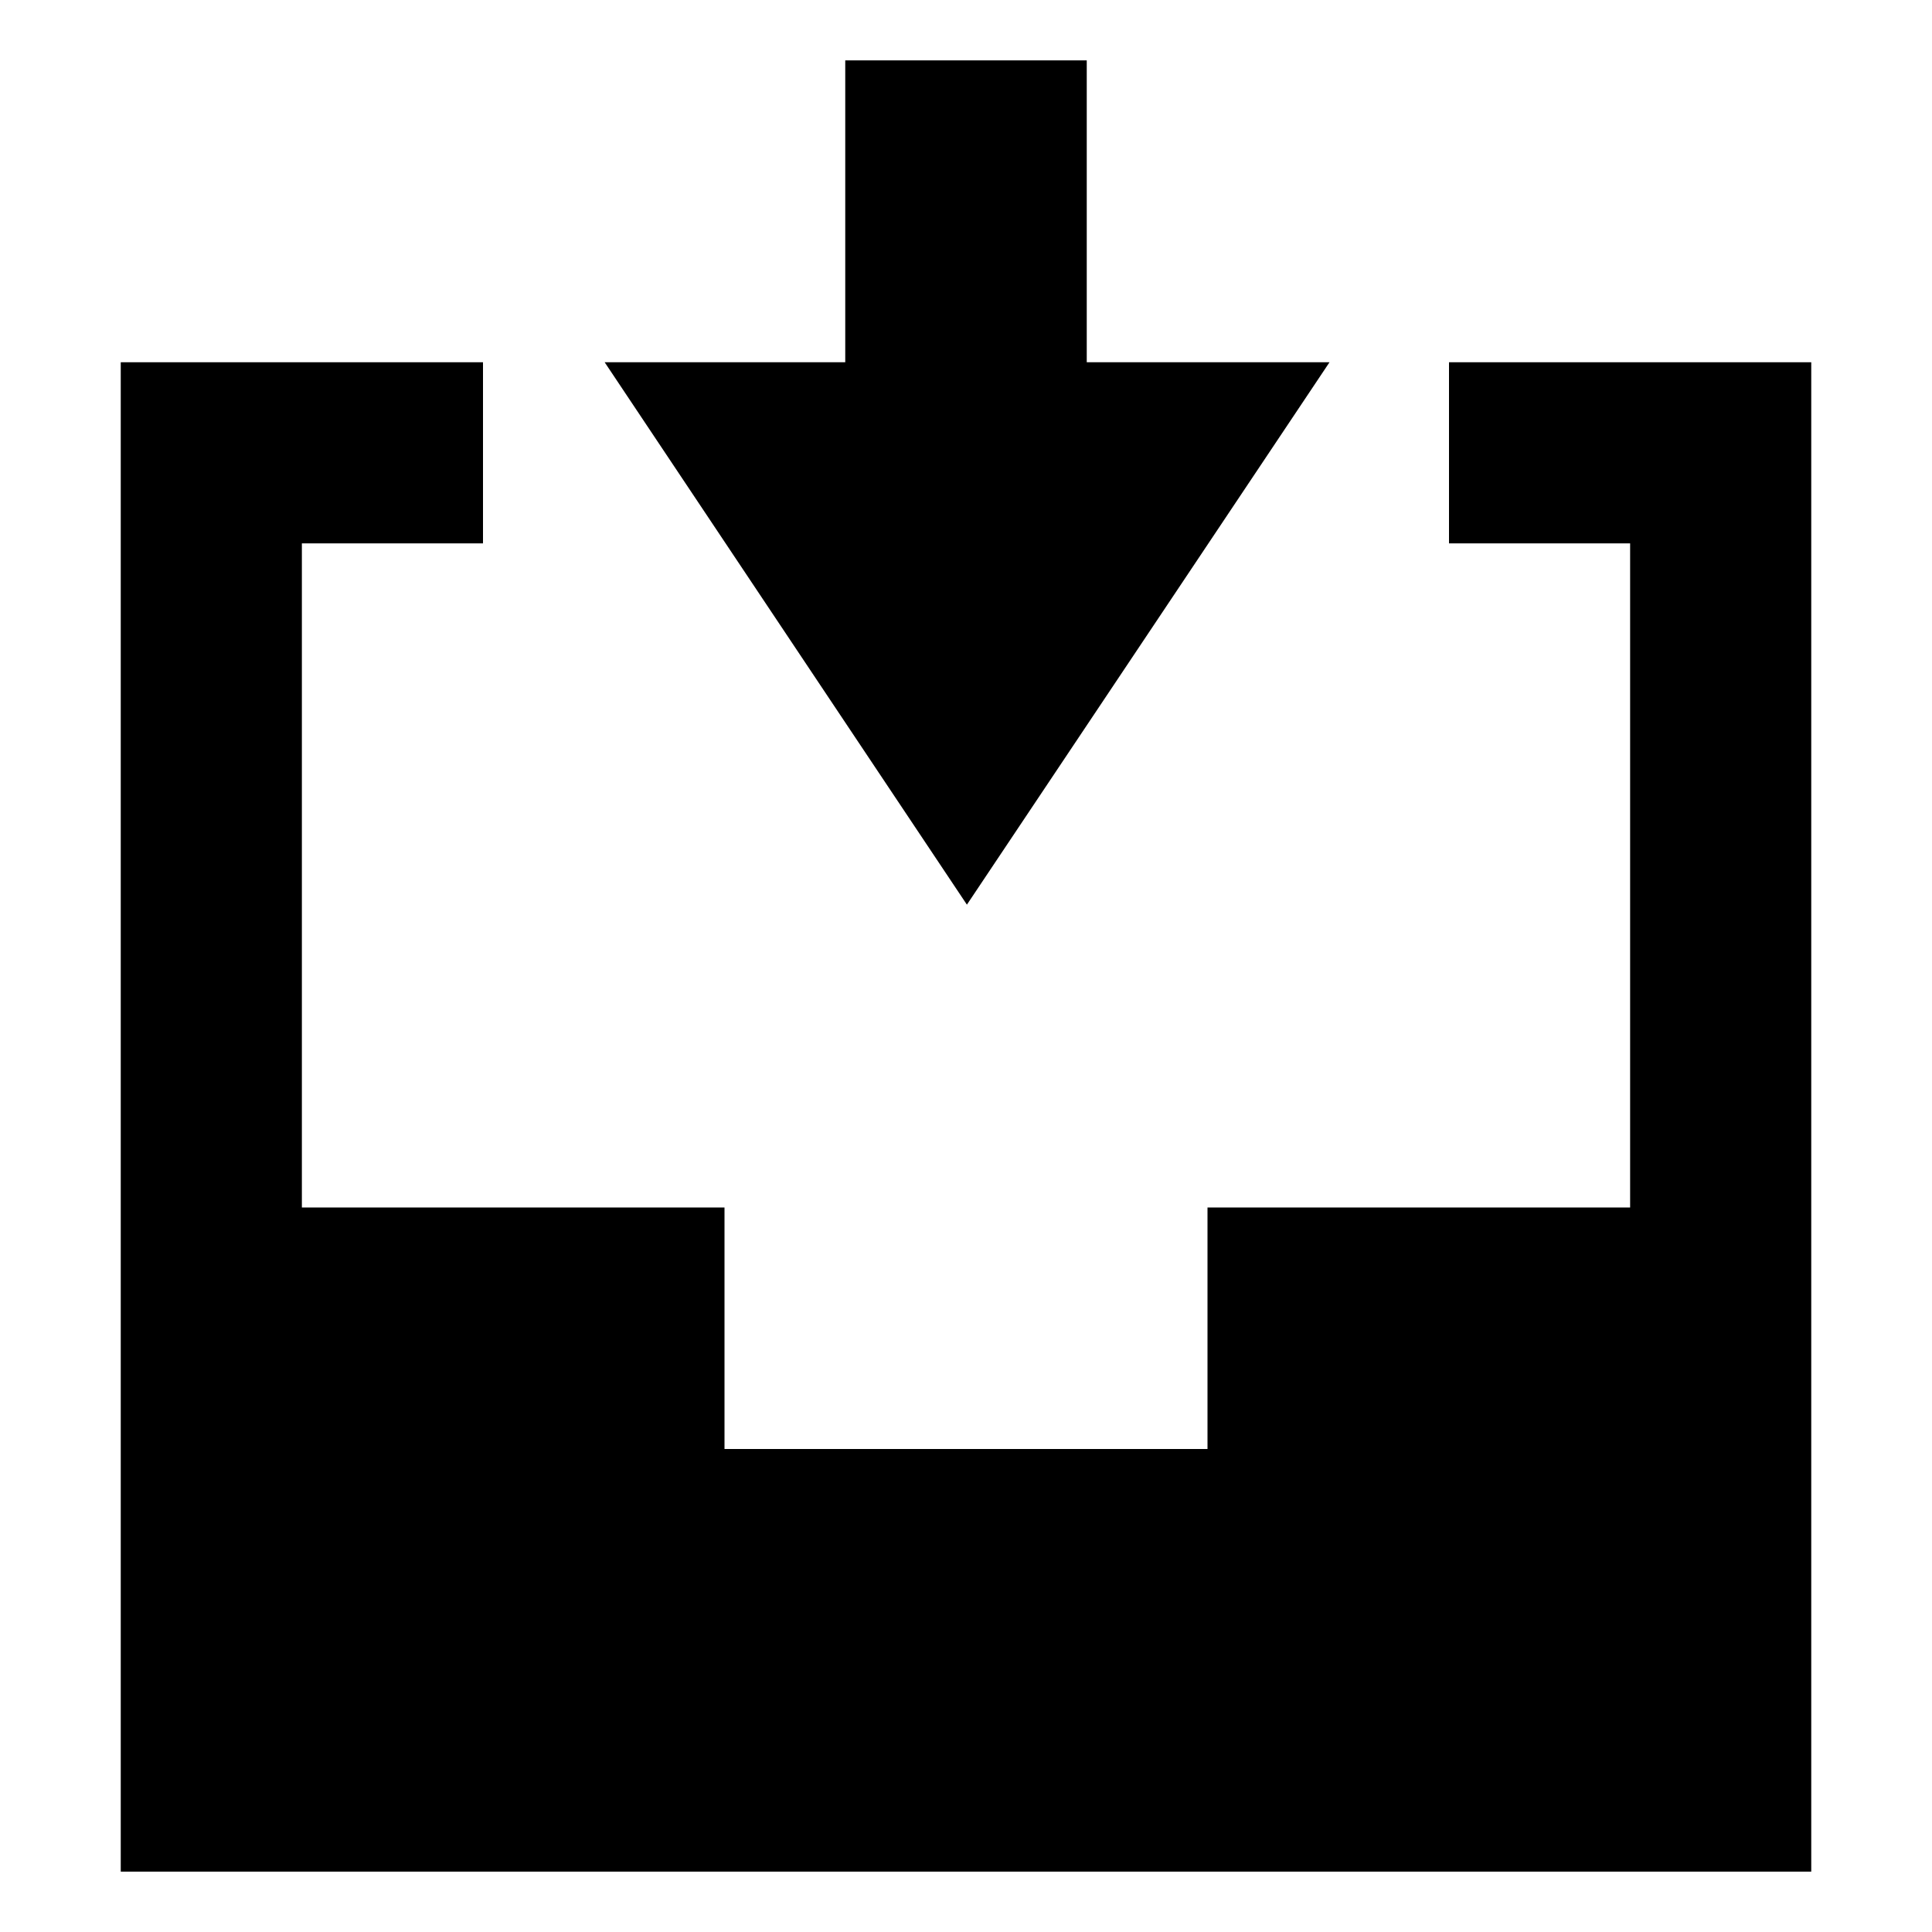 <?xml version="1.0" encoding="utf-8"?>
<!-- Generator: Adobe Illustrator 18.1.1, SVG Export Plug-In . SVG Version: 6.00 Build 0)  -->
<!DOCTYPE svg PUBLIC "-//W3C//DTD SVG 1.1//EN" "http://www.w3.org/Graphics/SVG/1.1/DTD/svg11.dtd">
<svg version="1.1" xmlns="http://www.w3.org/2000/svg" xmlns:xlink="http://www.w3.org/1999/xlink" x="0px" y="0px" width="32px"
	 height="32px" viewBox="0 0 32 32" enable-background="new 0 0 32 32" xml:space="preserve">
<g id="Guides__x26__Labels">
</g>
<g id="Icons_-_V2">
	<g>
		<polygon points="22.021,6 18,6 18,1 14,1 14,6 10.015,6 16.015,14.984 		"/>
		<polygon points="24,6 24,9 27,9 27,20 20,20 20,24 12,24 12,20 5,20 5,9 8,9 8,6 2,6 2,31 30,31 30,6 		"/>
	</g>
</g>
</svg>
